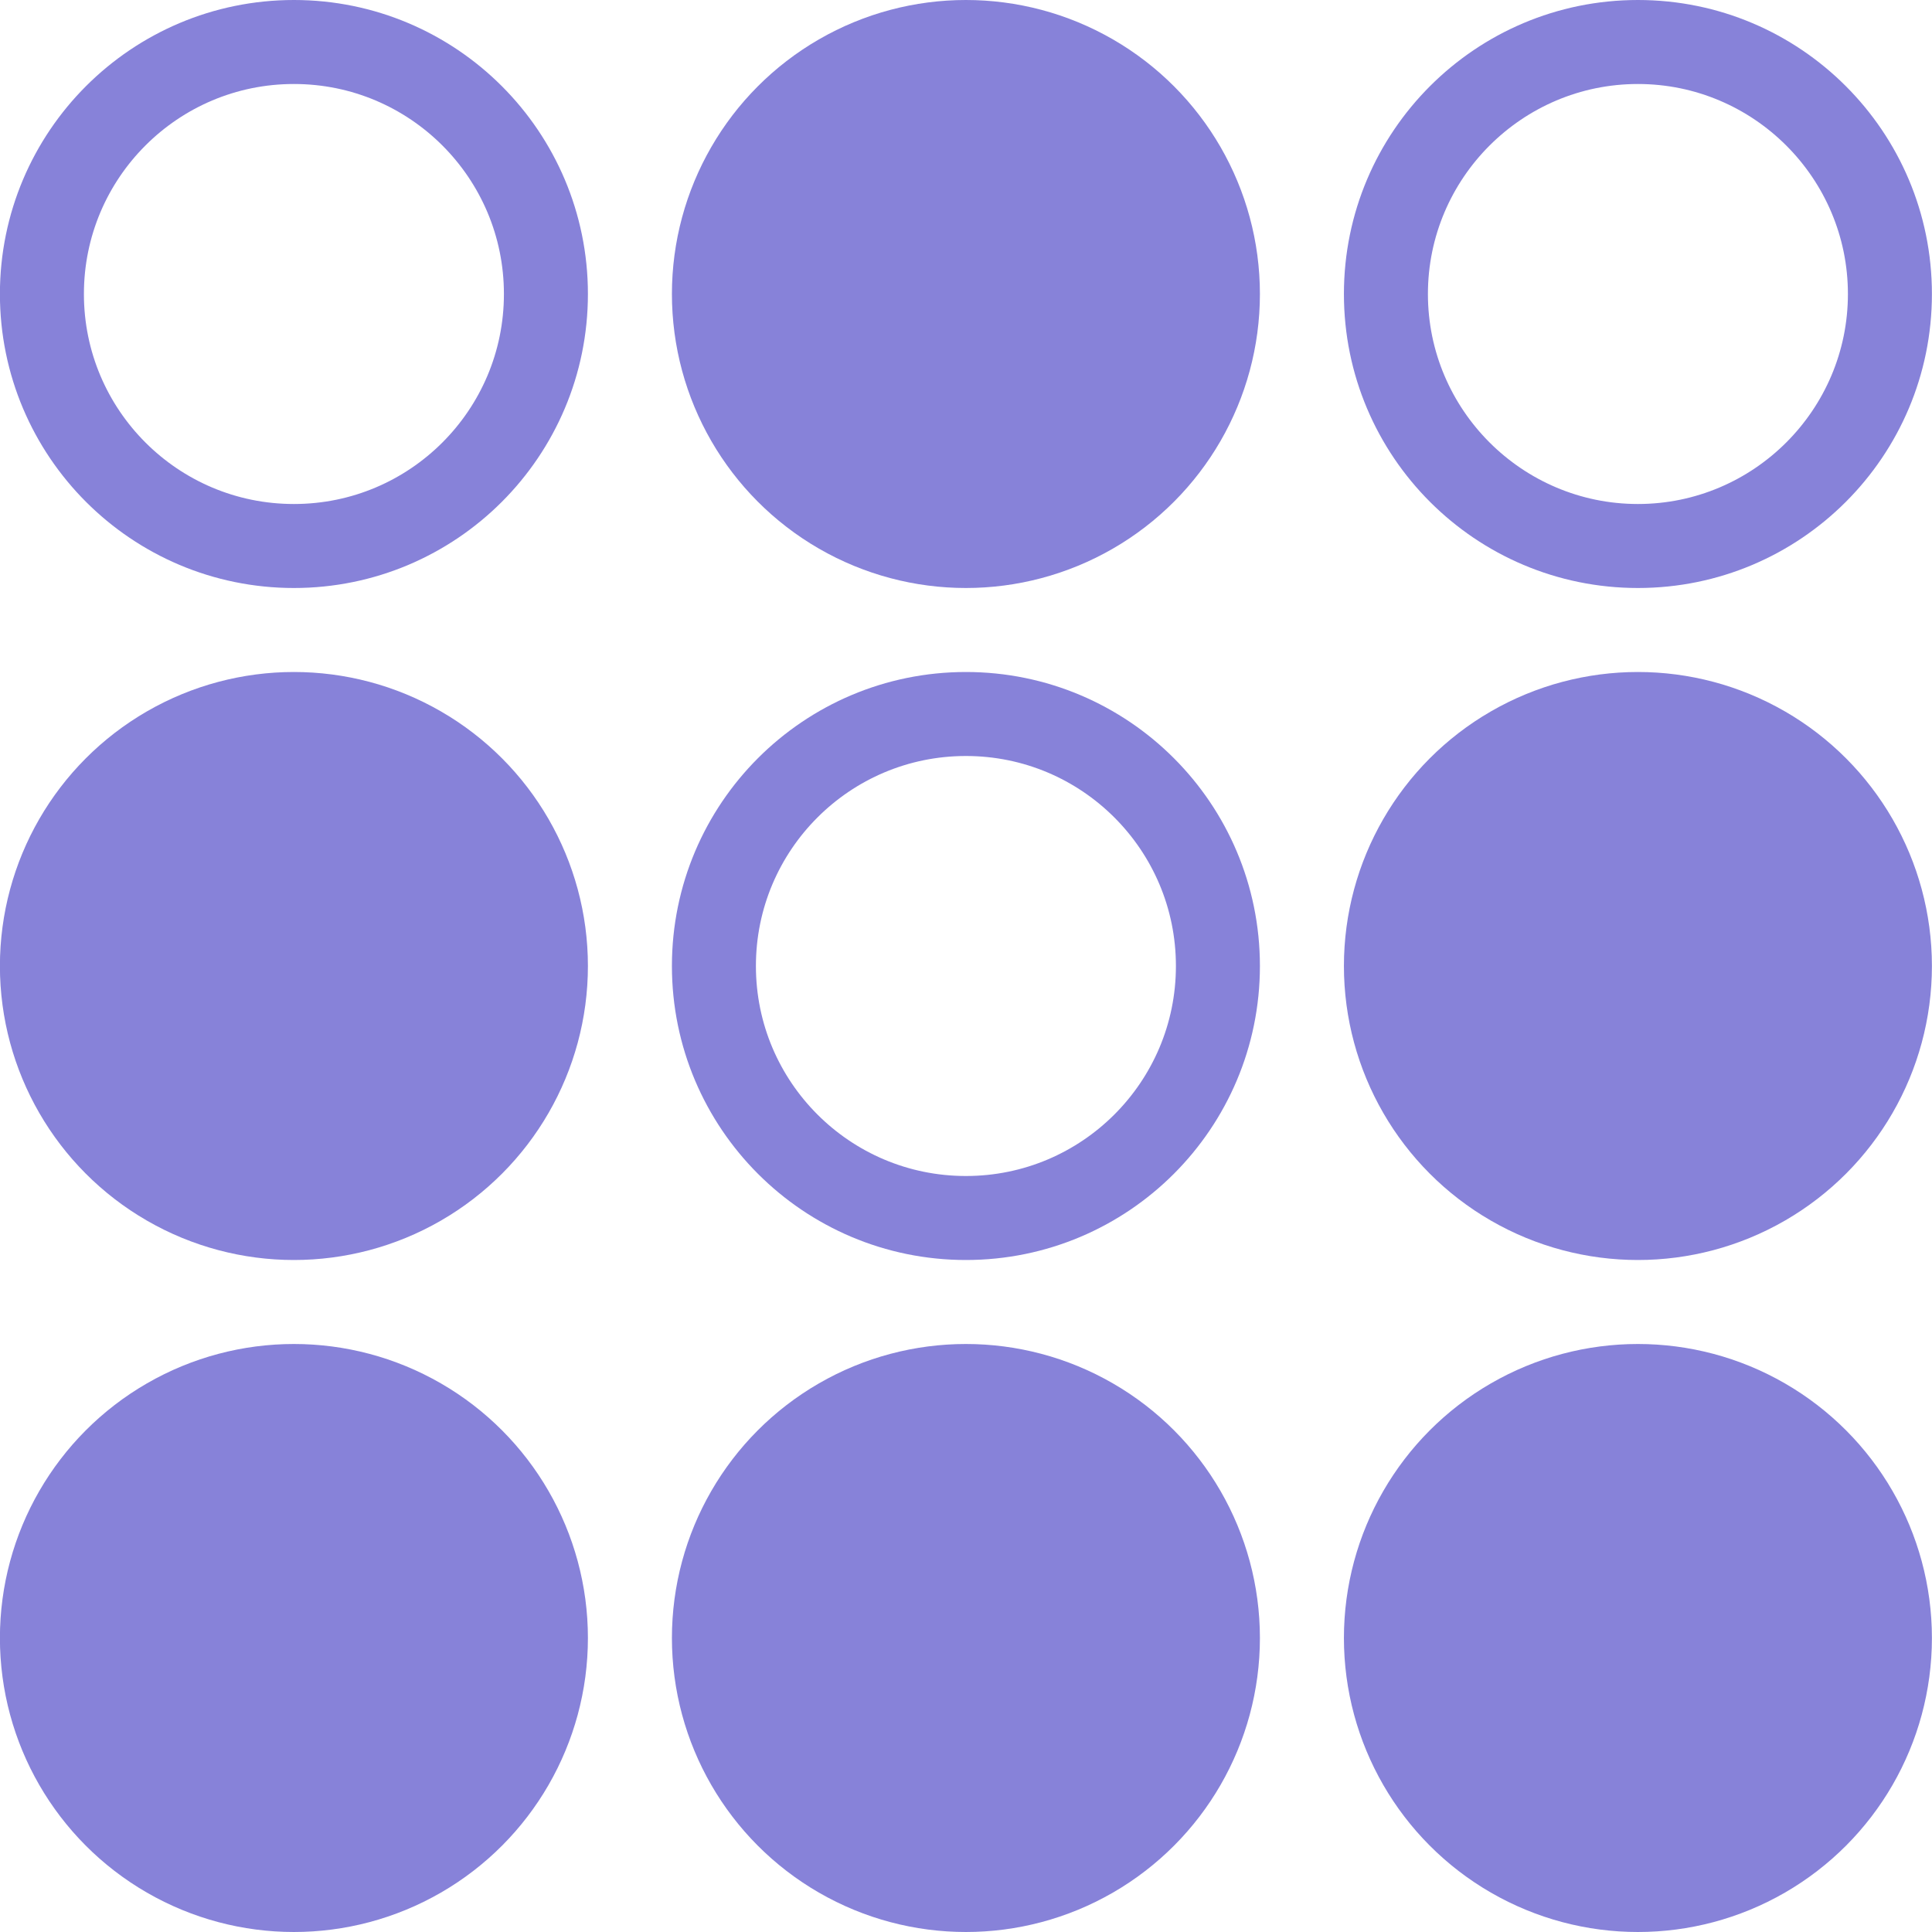 <svg xmlns="http://www.w3.org/2000/svg" width="23" height="23" viewBox="0 0 23 23">
  <g id="Background" transform="translate(-24.601 -216.043)">
    <g id="Ellipse_123" data-name="Ellipse 123" transform="translate(24.6 216.043)" fill="none" stroke="#8782d9" stroke-width="1">
      <circle cx="3.5" cy="3.5" r="3.5" stroke="none"/>
      <circle cx="3.5" cy="3.5" r="3" fill="none"/>
    </g>
    <circle id="Ellipse_128" data-name="Ellipse 128" cx="3.5" cy="3.5" r="3.5" transform="translate(24.6 224.043)" fill="#8782d9"/>
    <circle id="Ellipse_131" data-name="Ellipse 131" cx="3.5" cy="3.5" r="3.5" transform="translate(24.6 232.043)" fill="#8782d9"/>
    <circle id="Ellipse_124" data-name="Ellipse 124" cx="3.5" cy="3.5" r="3.5" transform="translate(32.6 216.043)" fill="#8782d9"/>
    <g id="Ellipse_127" data-name="Ellipse 127" transform="translate(32.6 224.043)" fill="none" stroke="#8782d9" stroke-width="1">
      <circle cx="3.5" cy="3.5" r="3.5" stroke="none"/>
      <circle cx="3.5" cy="3.5" r="3" fill="none"/>
    </g>
    <circle id="Ellipse_130" data-name="Ellipse 130" cx="3.5" cy="3.5" r="3.5" transform="translate(32.6 232.043)" fill="#8782d9"/>
    <g id="Path_1139" data-name="Path 1139" transform="translate(40.6 216.043)" fill="none">
      <path d="M3.5,0A3.5,3.5,0,1,1,0,3.5,3.5,3.5,0,0,1,3.5,0Z" stroke="none"/>
      <path d="M 3.5 1 C 2.122 1 1 2.122 1 3.5 C 1 4.878 2.122 6 3.5 6 C 4.878 6 6 4.878 6 3.5 C 6 2.122 4.878 1 3.5 1 M 3.5 0 C 5.433 0 7 1.567 7 3.5 C 7 5.433 5.433 7 3.5 7 C 1.567 7 0 5.433 0 3.5 C 0 1.567 1.567 0 3.5 0 Z" stroke="none" fill="#8782d9"/>
    </g>
    <circle id="Ellipse_126" data-name="Ellipse 126" cx="3.5" cy="3.5" r="3.5" transform="translate(40.6 224.043)" fill="#8782d9"/>
    <circle id="Ellipse_129" data-name="Ellipse 129" cx="3.5" cy="3.5" r="3.5" transform="translate(40.6 232.043)" fill="#8782d9"/>
  </g>
</svg>
